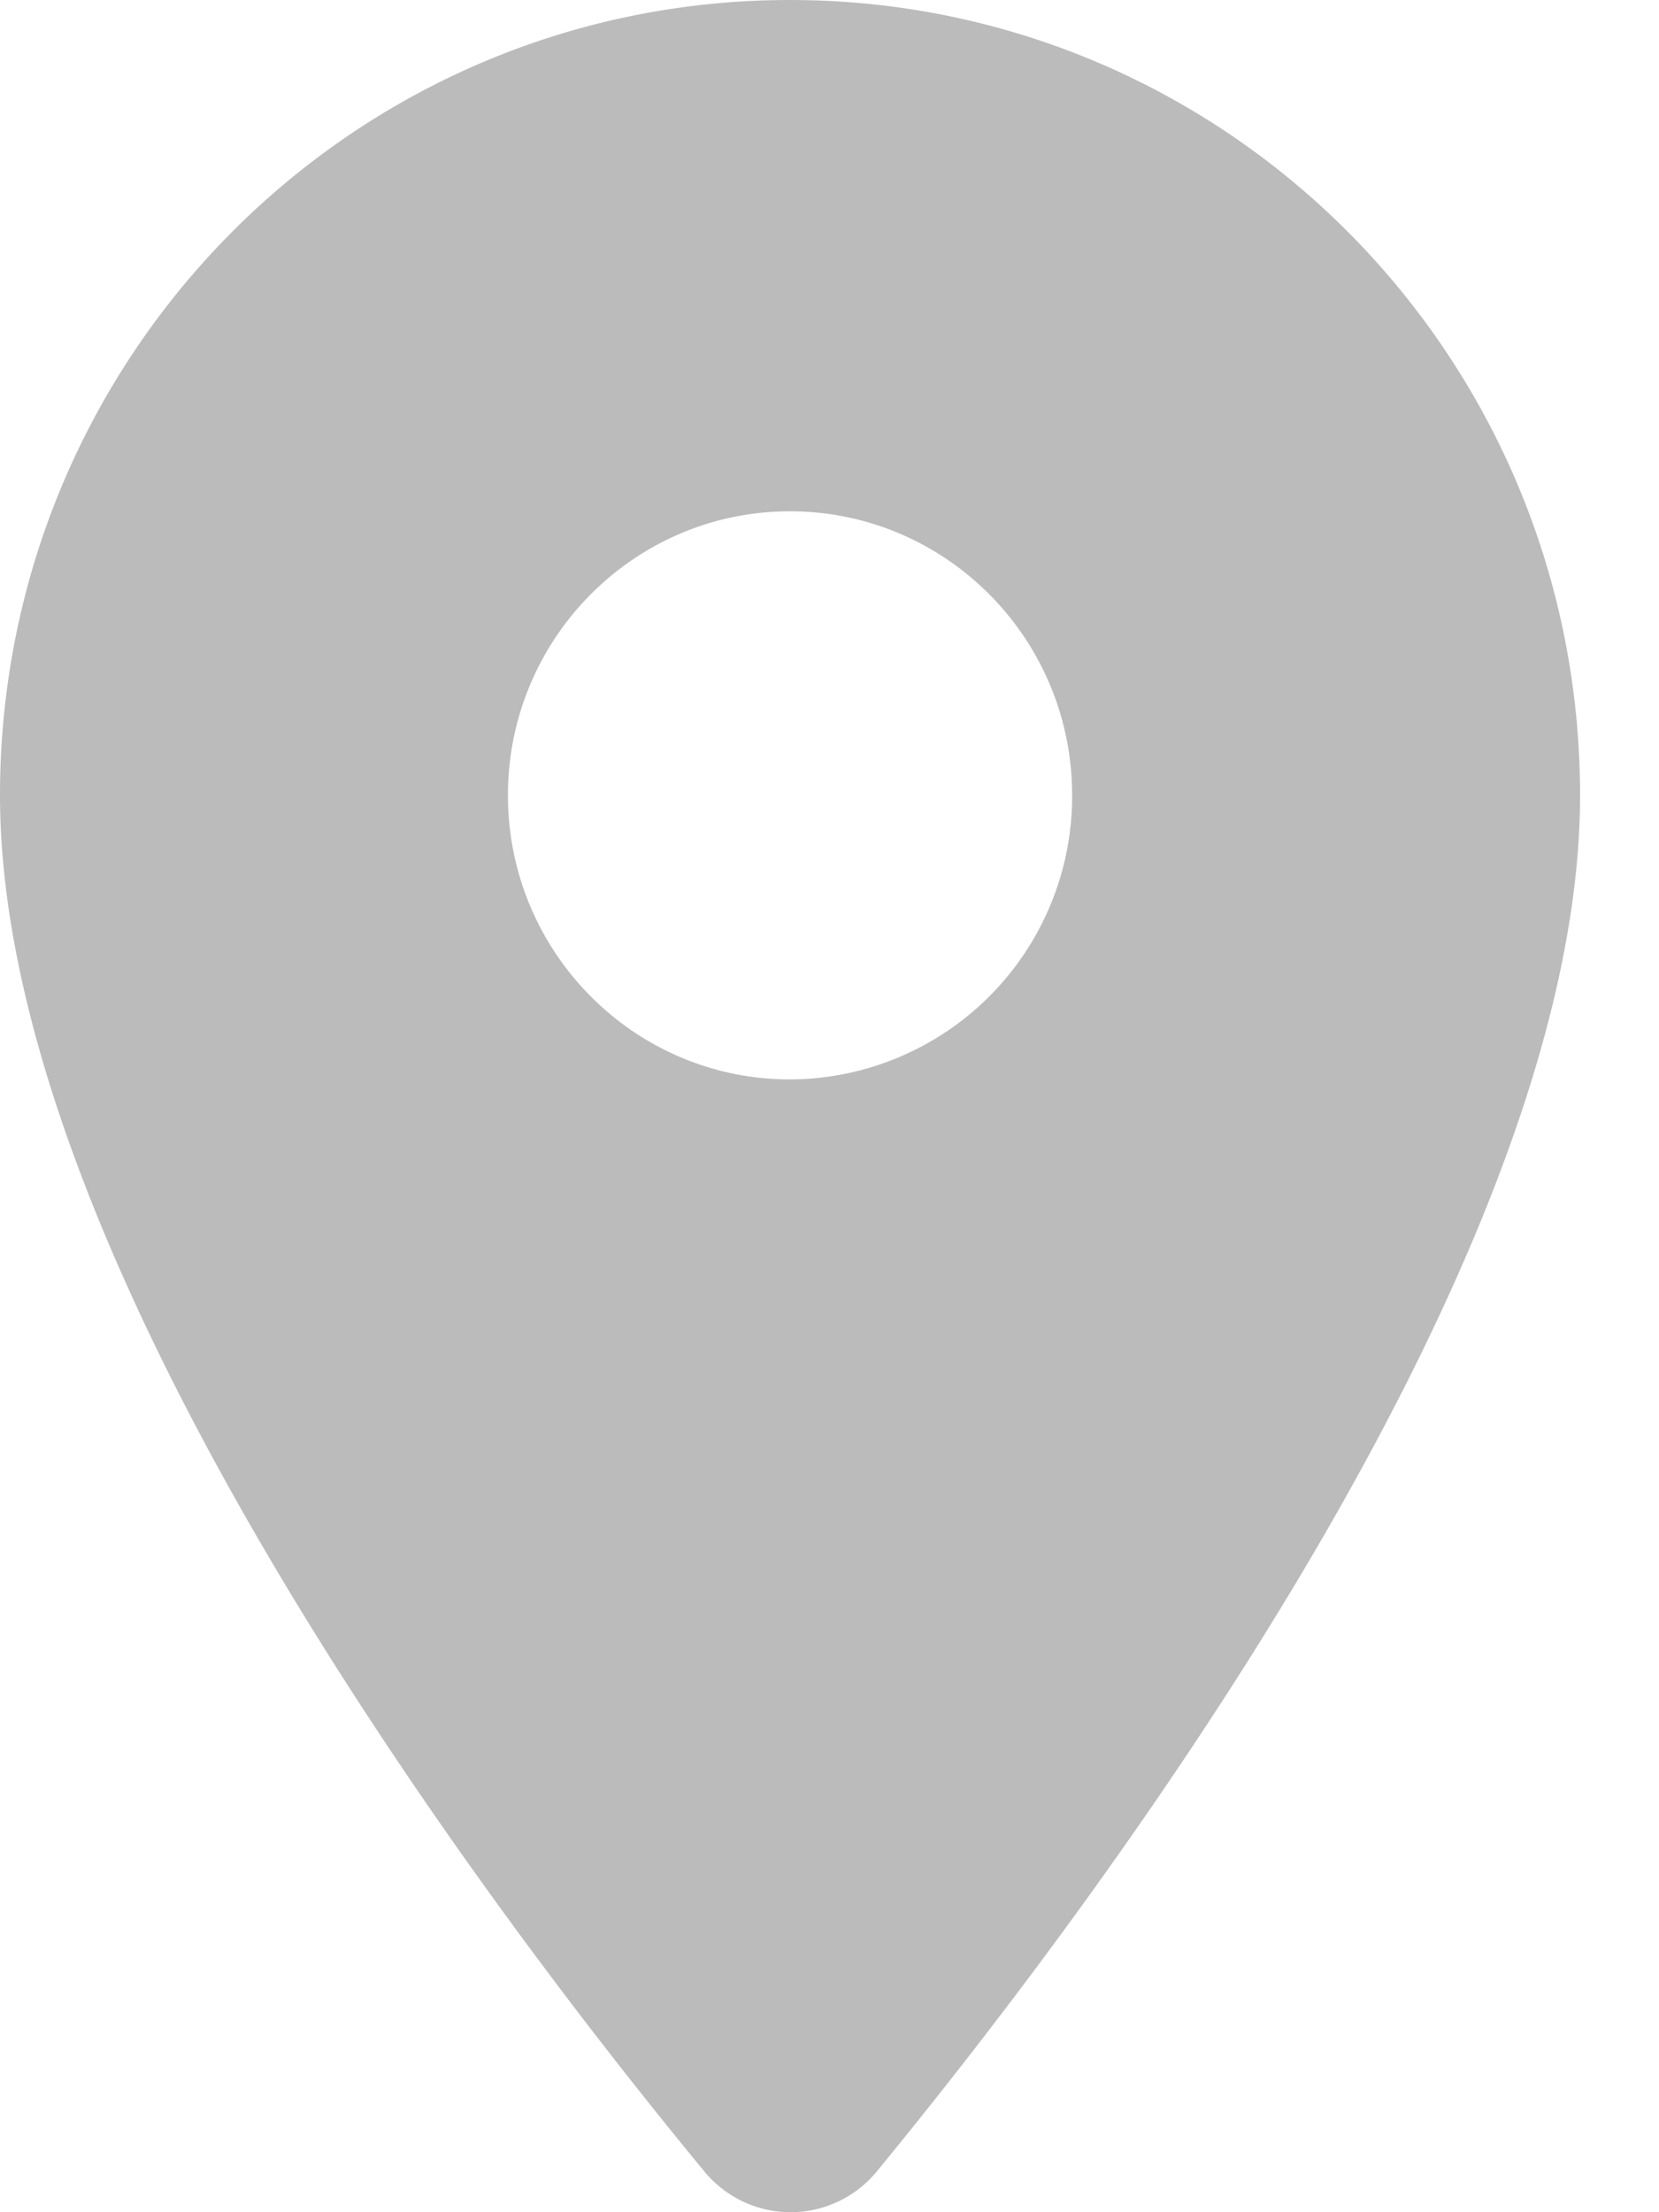 <svg xmlns="http://www.w3.org/2000/svg" xmlns:xlink="http://www.w3.org/1999/xlink" width="12" height="16" viewBox="0 0 12 16">
    <defs>
        <path id="a" d="M25.714 20C22.555 20 20 22.572 20 25.752c0 3.427 3.608 8.152 5.094 9.952a.807.807 0 0 0 1.249 0c1.477-1.8 5.086-6.525 5.086-9.952 0-3.18-2.556-5.752-5.715-5.752zm0 7.807c-1.126 0-2.04-.92-2.04-2.055 0-1.134.914-2.054 2.04-2.054 1.127 0 2.041.92 2.041 2.054a2.048 2.048 0 0 1-2.04 2.055z"/>
    </defs>
    <use fill="#BBB" fill-rule="nonzero" transform="translate(-20 -20)" xlink:href="#a"/>
</svg>
